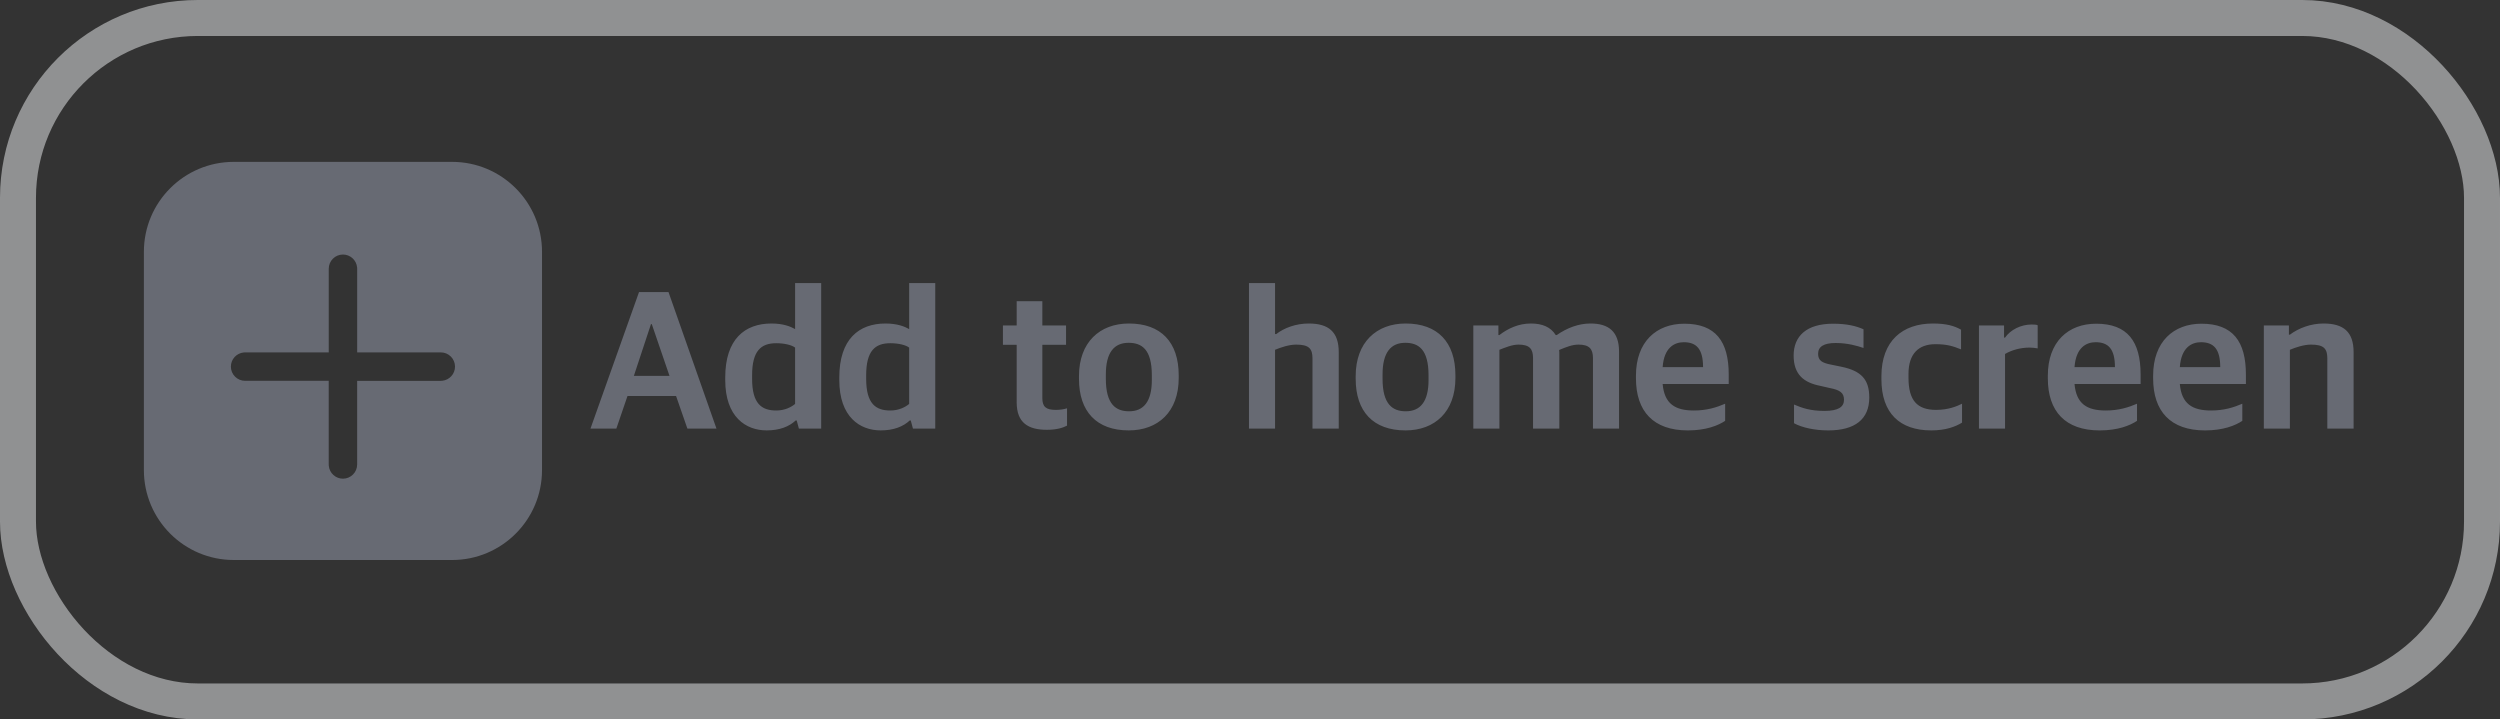 <svg xmlns="http://www.w3.org/2000/svg" width="139" height="40" viewBox="0 0 139 40">
    <rect x="0" y="0" width="139" height="40" fill="#333333" stroke="none"/>
    <g fill="none" fill-rule="evenodd">
        <rect width="137" height="38" x="1" y="1" stroke="#EDF0F1" stroke-opacity=".502" stroke-width="2" rx="10"/>
        <g fill="#676A73">
            <path d="M17.136 0c2.762 0 5 2.239 5 5v12.136c0 2.762-2.238 5-5 5H5c-2.761 0-5-2.238-5-5V5c0-2.761 2.239-5 5-5h12.136zm-6.068 5.152c-.436 0-.79.354-.79.79v4.651h-4.65l-.077.004c-.4.038-.714.376-.714.787 0 .436.354.79.79.79h4.65v4.65l.004.076c.038.401.376.715.787.715.437 0 .79-.354.79-.79v-4.65h4.65l.077-.004c.4-.039.714-.376.714-.787 0-.437-.354-.791-.79-.791h-4.65v-4.65l-.004-.076c-.038-.401-.376-.715-.787-.715z" transform="translate(8 9)"/>
            <path fill-rule="nonzero" d="M26.269 14.83l.62-1.814h2.7l.63 1.815h1.617l-2.668-7.593H27.53l-2.7 7.593h1.439zm2.955-2.932h-1.981l.951-2.878h.045l.985 2.878zm5.401 3.032c.72 0 1.25-.21 1.616-.553h.055l.122.454h1.24V6.74h-1.45v2.557c-.255-.144-.664-.31-1.317-.31-1.483 0-2.568.874-2.568 3v.143c0 2.059 1.15 2.8 2.302 2.8zm.531-1.106c-.808 0-1.339-.377-1.339-1.76v-.2c0-1.36.498-1.781 1.34-1.781.464 0 .863.1 1.05.243v3.132c-.198.166-.553.366-1.05.366zm5.811 1.106c.72 0 1.25-.21 1.616-.553h.055l.122.454H44V6.74h-1.45v2.557c-.255-.144-.664-.31-1.317-.31-1.483 0-2.568.874-2.568 3v.143c0 2.059 1.151 2.8 2.302 2.8zm.531-1.106c-.808 0-1.339-.377-1.339-1.76v-.2c0-1.36.498-1.781 1.34-1.781.464 0 .863.1 1.05.243v3.132c-.198.166-.553.366-1.05.366zm8.711 1.073c.564 0 .908-.122 1.118-.232v-.963c-.166.055-.41.088-.62.088-.542 0-.753-.166-.753-.653v-2.966h1.318V9.097h-1.318v-1.35h-1.427v1.35h-.764v1.074h.764v3.199c0 1.14.642 1.527 1.682 1.527zm4.549.033c1.627 0 2.778-1.029 2.778-2.91v-.155c0-1.849-.996-2.878-2.767-2.878-1.627 0-2.778 1.051-2.778 2.922v.155c0 1.815.974 2.866 2.767 2.866zm.022-1.062c-.73 0-1.295-.376-1.295-1.804v-.244c0-1.228.465-1.76 1.262-1.76.73 0 1.295.355 1.295 1.805v.265c0 1.207-.465 1.738-1.262 1.738zm8.113.963v-4.383c.321-.133.775-.288 1.173-.288.709 0 .908.221.908.764v3.907h1.46v-4.25c0-1.14-.575-1.594-1.67-1.594-.709 0-1.362.243-1.805.586h-.066V6.74h-1.45v8.09h1.45zm7.25.1c1.627 0 2.778-1.03 2.778-2.912v-.154c0-1.849-.996-2.878-2.767-2.878-1.627 0-2.778 1.051-2.778 2.922v.155c0 1.815.974 2.866 2.767 2.866zm.022-1.063c-.73 0-1.295-.376-1.295-1.804v-.244c0-1.228.465-1.76 1.262-1.76.73 0 1.295.355 1.295 1.805v.265c0 1.207-.465 1.738-1.262 1.738zm5.202.963v-4.383c.32-.122.697-.288 1.062-.288.61 0 .808.232.808.753v3.918h1.461v-4.15c0-.078 0-.145-.01-.222.376-.155.719-.299 1.073-.299.598 0 .808.232.808.753v3.918h1.45v-4.284c0-1.117-.587-1.56-1.583-1.56-.664 0-1.306.243-1.881.642h-.056c-.277-.443-.741-.642-1.383-.642-.687 0-1.273.277-1.75.642h-.054v-.532h-1.395v5.734h1.45zm10.481.1c.997 0 1.672-.266 2.07-.532v-.952c-.487.21-1.03.377-1.738.377-1.04 0-1.638-.366-1.737-1.472h3.674v-.532c0-1.837-.73-2.822-2.468-2.822-1.55 0-2.69.996-2.69 2.889v.144c0 1.837.964 2.9 2.89 2.9zm.842-3.52h-2.247c.077-1.085.653-1.384 1.173-1.384.708 0 1.074.377 1.074 1.384zm6.961 3.52c1.484 0 2.28-.62 2.28-1.827 0-.996-.431-1.483-1.56-1.715l-.542-.111c-.532-.1-.742-.233-.742-.609 0-.398.321-.598.974-.598.664 0 1.195.155 1.55.277v-1.04c-.399-.177-.908-.31-1.694-.31-1.483 0-2.191.697-2.191 1.77 0 1.063.575 1.506 1.472 1.683l.53.122c.588.11.798.277.798.653 0 .398-.31.62-1.085.62-.797 0-1.25-.166-1.693-.354v1.04c.442.243 1.15.398 1.903.398zm5.723 0c.819 0 1.35-.21 1.715-.432v-1.052c-.288.144-.763.343-1.439.343-1.051 0-1.538-.52-1.538-1.782v-.221c0-1.118.564-1.65 1.494-1.65.664 0 .985.112 1.428.289V9.33c-.365-.21-.82-.343-1.56-.343-1.694 0-2.867.963-2.867 2.933v.166c0 1.881 1.018 2.844 2.767 2.844zm4.106-.1v-4.15c.354-.211.852-.355 1.361-.355.144 0 .332.022.454.044V9.086c-.044-.033-.177-.044-.332-.044-.609 0-1.184.299-1.483.73h-.055v-.675h-1.395v5.734h1.45zm5.268.1c.997 0 1.672-.266 2.07-.532v-.952c-.487.21-1.03.377-1.738.377-1.04 0-1.638-.366-1.737-1.472h3.674v-.532c0-1.837-.73-2.822-2.468-2.822-1.55 0-2.69.996-2.69 2.889v.144c0 1.837.964 2.9 2.89 2.9zm.842-3.52h-2.247c.077-1.085.653-1.384 1.173-1.384.708 0 1.074.377 1.074 1.384zm5.013 3.52c.997 0 1.672-.266 2.07-.532v-.952c-.487.21-1.03.377-1.737.377-1.04 0-1.639-.366-1.738-1.472h3.674v-.532c0-1.837-.73-2.822-2.468-2.822-1.55 0-2.69.996-2.69 2.889v.144c0 1.837.964 2.9 2.89 2.9zm.842-3.52h-2.247c.077-1.085.653-1.384 1.173-1.384.708 0 1.074.377 1.074 1.384zm3.873 3.42v-4.383c.321-.133.775-.288 1.174-.288.708 0 .907.221.907.764v3.907h1.461v-4.25c0-1.14-.575-1.594-1.671-1.594-.708 0-1.384.254-1.87.62h-.056v-.51h-1.394v5.734h1.45z" transform="translate(8 9)"/>
        </g>
    </g>
</svg>
